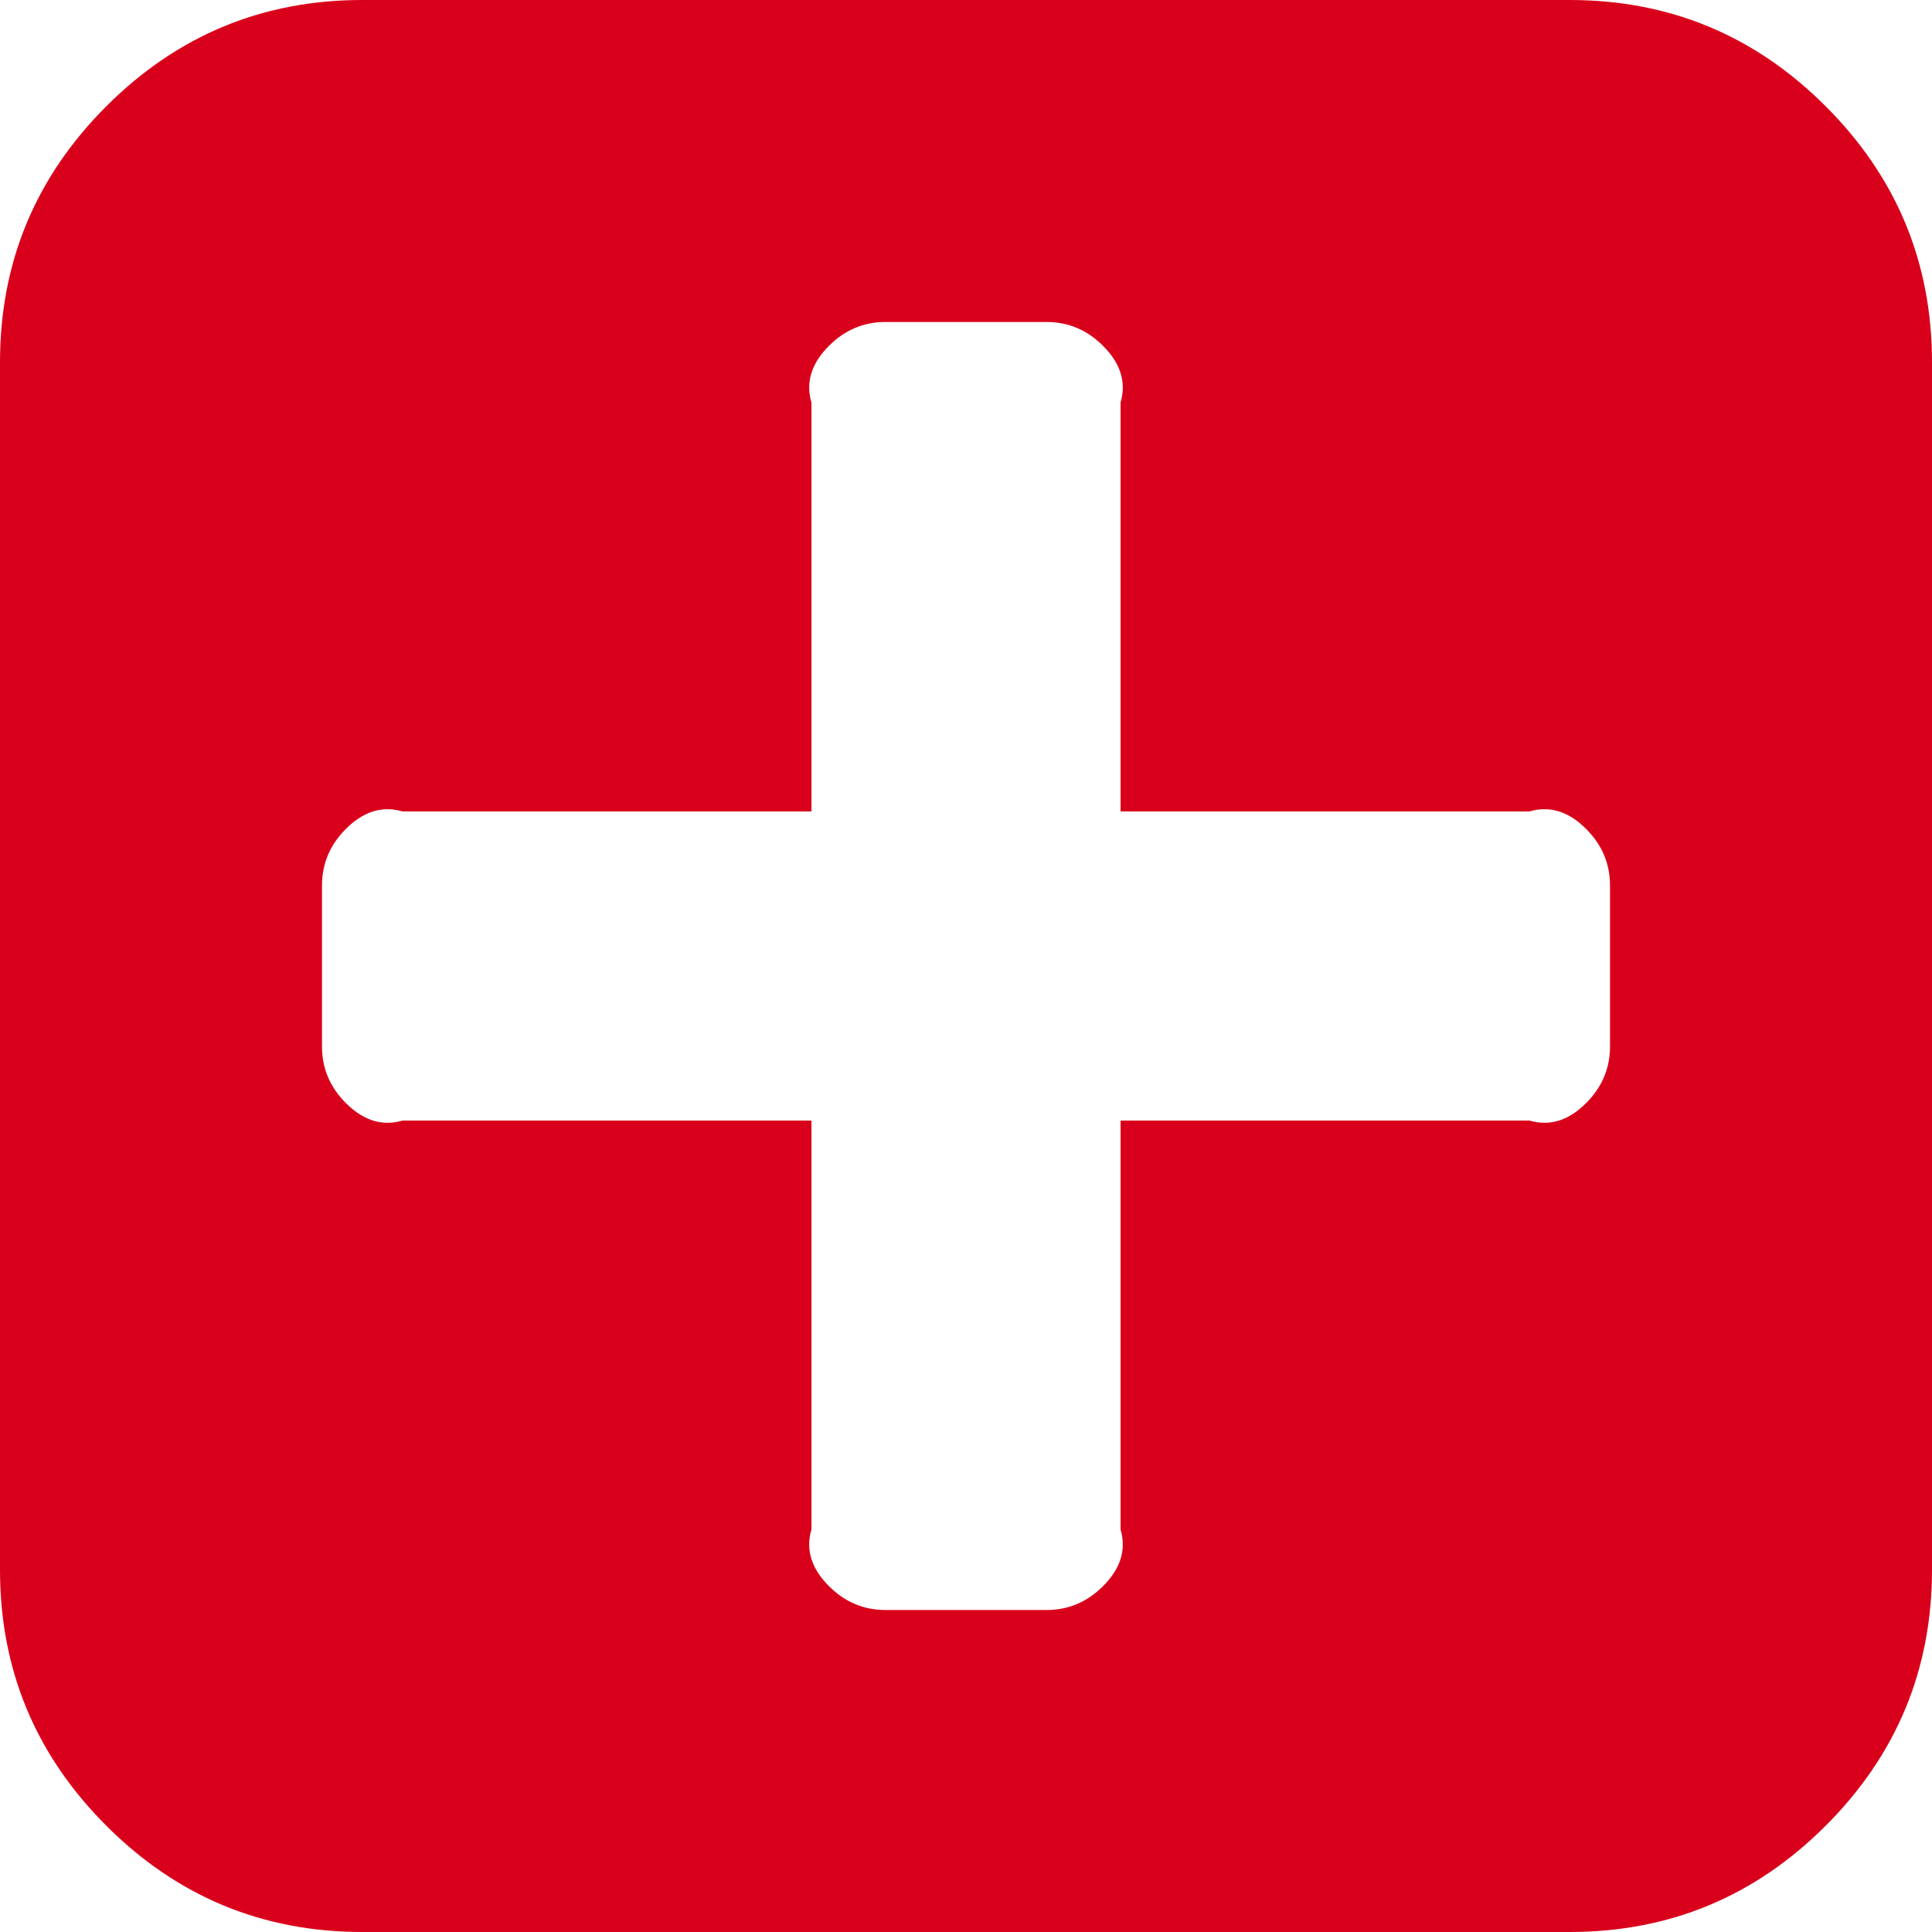﻿<?xml version="1.0" encoding="utf-8"?>
<svg version="1.1" xmlns:xlink="http://www.w3.org/1999/xlink" width="50px" height="50px" xmlns="http://www.w3.org/2000/svg">
  <g transform="matrix(1 0 0 1 -163 -617 )">
    <path d="M 41.048 28.548  C 41.461 28.136  41.667 27.648  41.667 27.083  L 41.667 22.917  C 41.667 22.352  41.461 21.864  41.048 21.452  C 40.636 21.039  40.148 20.833  39.583 21  L 29 21  L 29 10.417  C 29.167 9.852  28.961 9.364  28.548 8.952  C 28.136 8.539  27.648 8.333  27.083 8.333  L 22.917 8.333  C 22.352 8.333  21.864 8.539  21.452 8.952  C 21.039 9.364  20.833 9.852  21 10.417  L 21 21  L 10.417 21  C 9.852 20.833  9.364 21.039  8.952 21.452  C 8.539 21.864  8.333 22.352  8.333 22.917  L 8.333 27.083  C 8.333 27.648  8.539 28.136  8.952 28.548  C 9.364 28.961  9.852 29.167  10.417 29  L 21 29  L 21 39.583  C 20.833 40.148  21.039 40.636  21.452 41.048  C 21.864 41.461  22.352 41.667  22.917 41.667  L 27.083 41.667  C 27.648 41.667  28.136 41.461  28.548 41.048  C 28.961 40.636  29.167 40.148  29 39.583  L 29 29  L 39.583 29  C 40.148 29.167  40.636 28.961  41.048 28.548  Z M 47.249 2.751  C 49.083 4.584  50 6.793  50 9.375  L 50 40.625  C 50 43.207  49.083 45.416  47.249 47.249  C 45.416 49.083  43.207 50  40.625 50  L 9.375 50  C 6.793 50  4.584 49.083  2.751 47.249  C 0.917 45.416  0 43.207  0 40.625  L 0 9.375  C 0 6.793  0.917 4.584  2.751 2.751  C 4.584 0.917  6.793 0  9.375 0  L 40.625 0  C 43.207 0  45.416 0.917  47.249 2.751  Z " fill-rule="nonzero" fill="#d9001b" stroke="none" transform="matrix(1 0 0 1 163 617 )" />
  </g>
</svg>